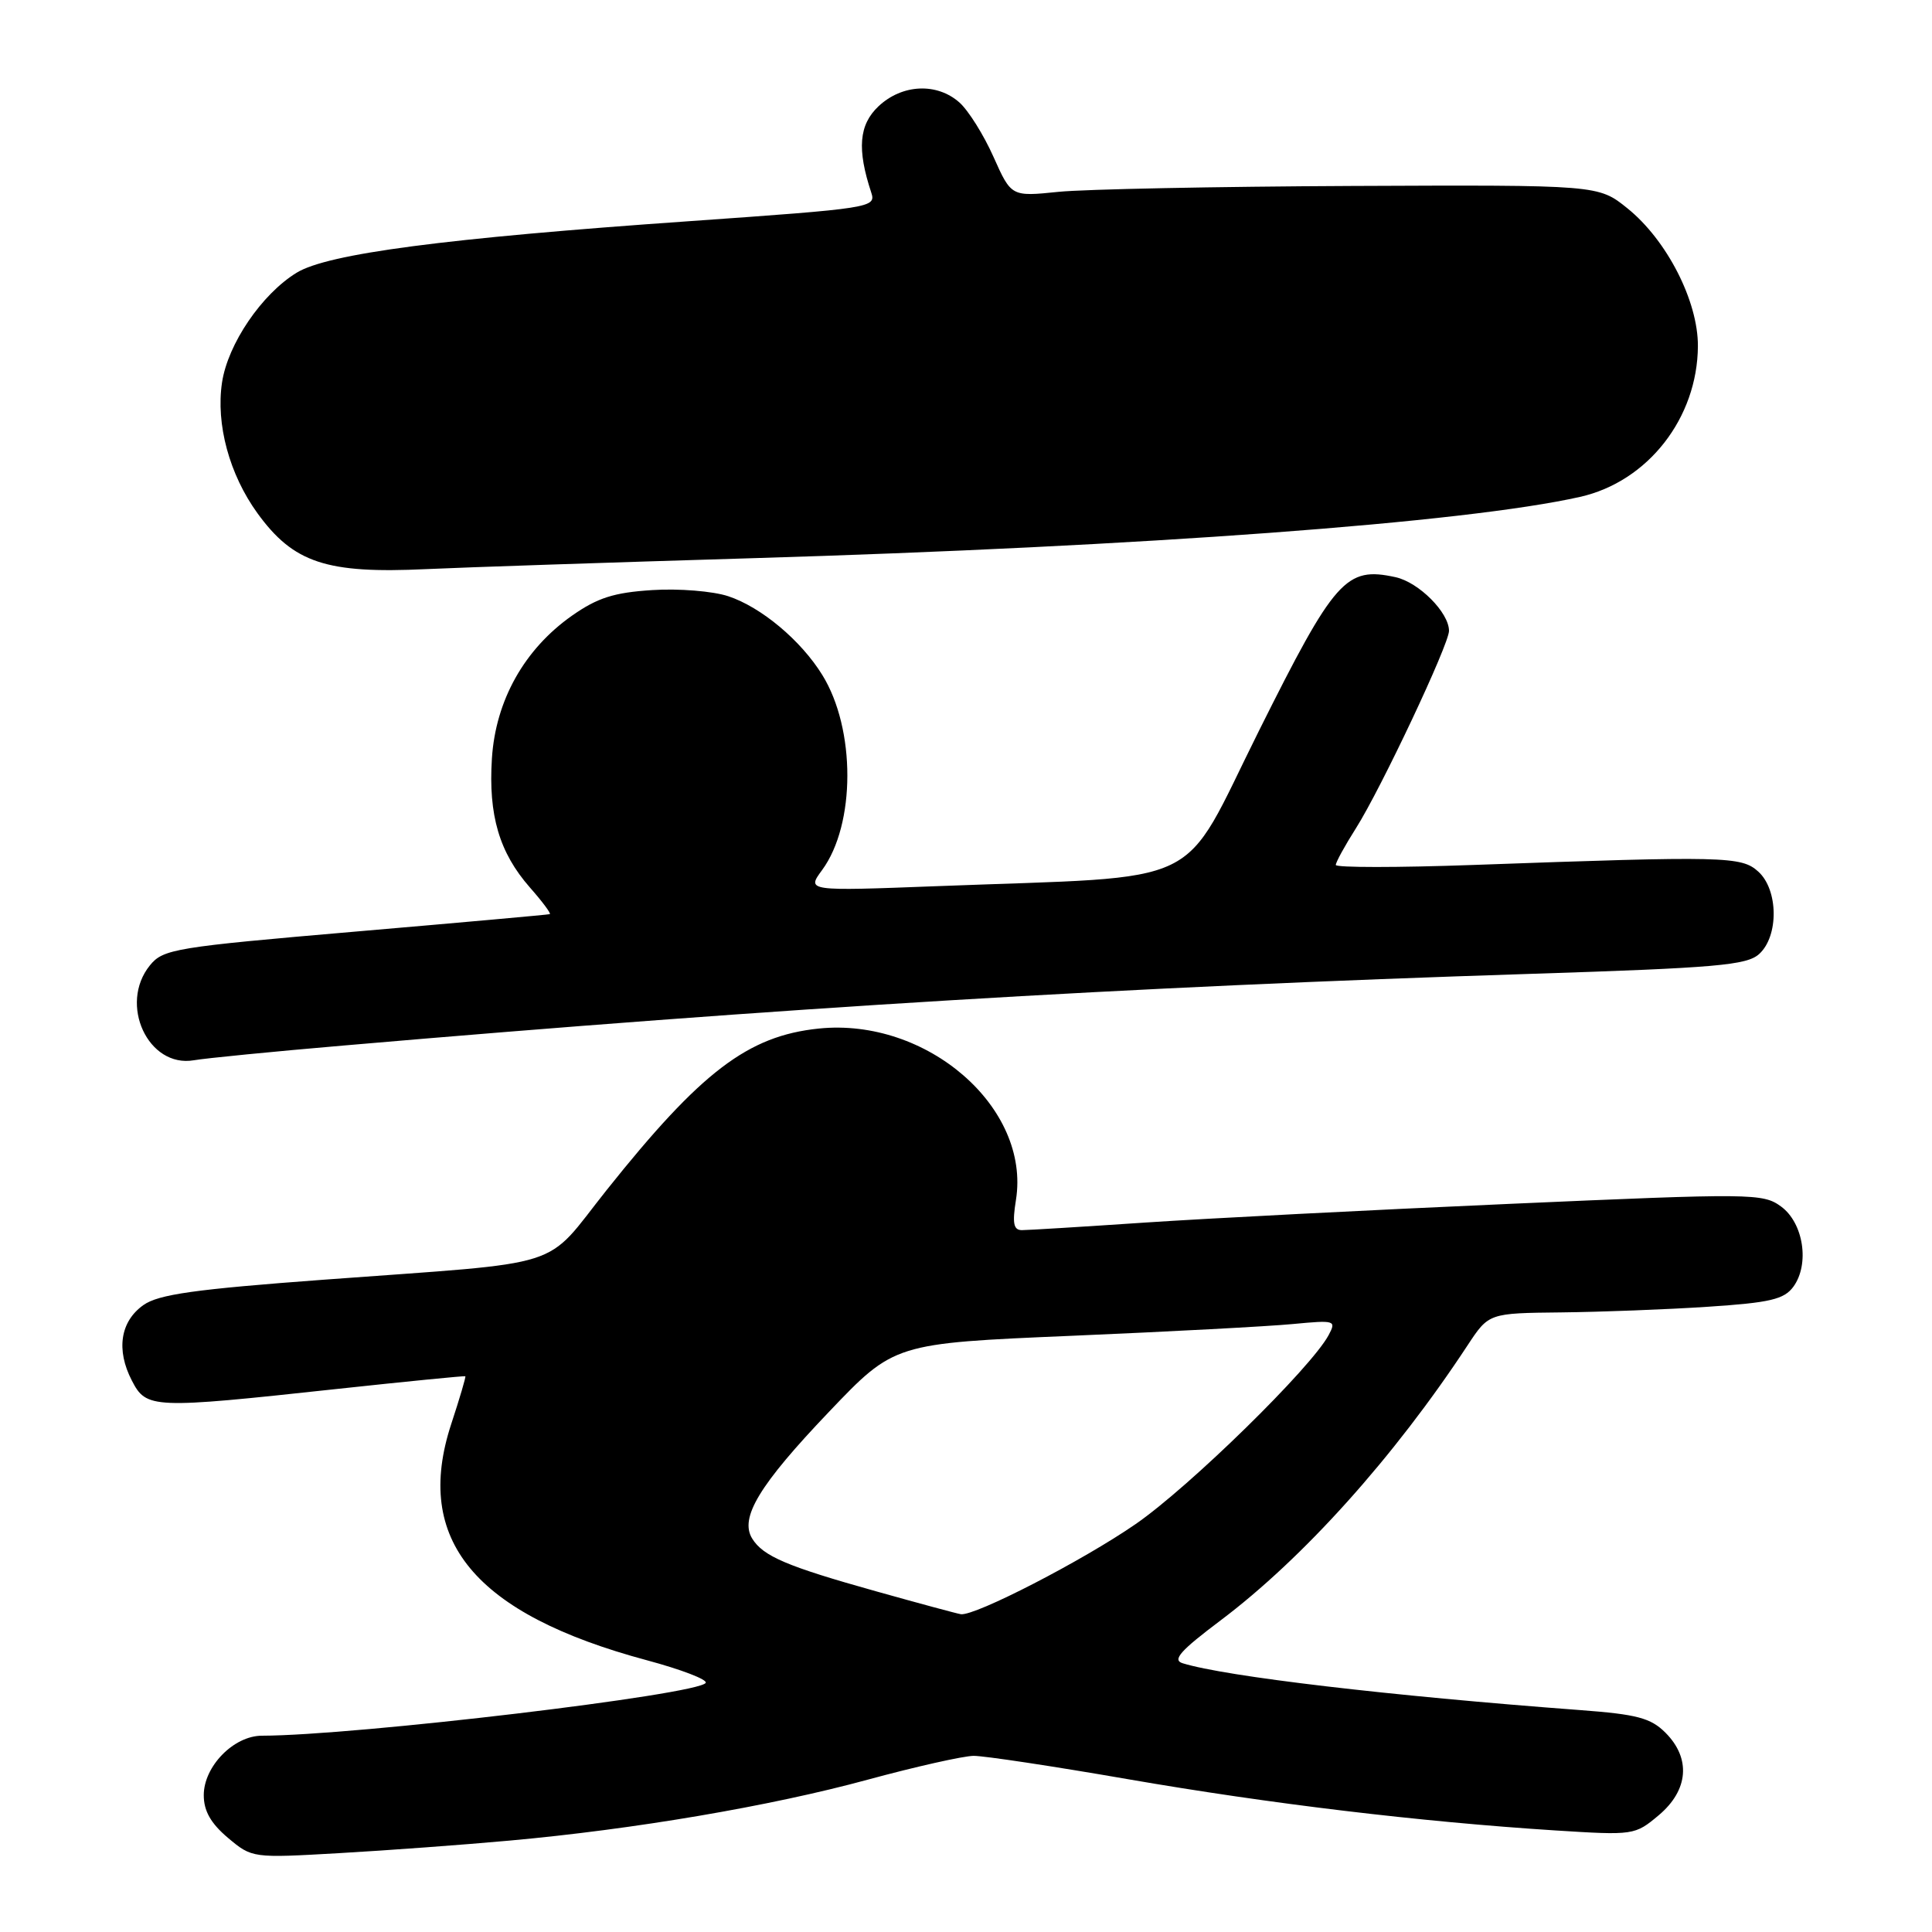 <?xml version="1.0" encoding="UTF-8" standalone="no"?>
<!DOCTYPE svg PUBLIC "-//W3C//DTD SVG 1.1//EN" "http://www.w3.org/Graphics/SVG/1.1/DTD/svg11.dtd" >
<svg xmlns="http://www.w3.org/2000/svg" xmlns:xlink="http://www.w3.org/1999/xlink" version="1.1" viewBox="0 0 256 256">
 <g >
 <path fill="currentColor"
d=" M 67.50 243.89 C 84.00 242.40 102.13 239.32 115.00 235.81 C 121.33 234.09 127.62 232.68 129.00 232.66 C 130.38 232.65 139.60 234.04 149.50 235.76 C 168.28 239.01 188.12 241.39 206.05 242.54 C 216.48 243.20 216.63 243.18 219.80 240.52 C 223.74 237.20 224.08 232.99 220.68 229.59 C 218.73 227.64 216.91 227.16 209.43 226.60 C 184.04 224.70 162.42 222.15 156.71 220.39 C 155.30 219.96 156.39 218.73 161.71 214.73 C 172.69 206.47 184.71 193.09 194.47 178.25 C 197.27 174.00 197.27 174.00 206.88 173.90 C 212.17 173.84 220.92 173.51 226.33 173.15 C 234.56 172.61 236.40 172.17 237.63 170.50 C 239.81 167.51 238.98 162.05 236.00 159.87 C 233.60 158.11 232.18 158.10 200.00 159.52 C 181.57 160.33 159.83 161.45 151.67 162.00 C 143.51 162.55 136.20 163.00 135.41 163.00 C 134.30 163.00 134.12 162.10 134.62 158.99 C 136.57 146.75 122.82 134.81 108.48 136.29 C 99.11 137.26 92.90 141.99 80.39 157.68 C 71.87 168.37 75.77 167.13 43.00 169.56 C 25.83 170.83 21.00 171.51 19.00 172.93 C 15.94 175.10 15.36 178.86 17.47 182.93 C 19.40 186.67 20.14 186.70 44.50 184.06 C 53.85 183.05 61.57 182.29 61.66 182.36 C 61.75 182.44 60.91 185.29 59.79 188.69 C 54.75 204.06 62.87 213.86 85.74 220.00 C 90.28 221.22 93.77 222.56 93.51 222.99 C 92.54 224.55 47.07 229.97 34.70 229.99 C 30.97 230.00 27.00 234.05 27.00 237.87 C 27.00 239.96 27.93 241.60 30.20 243.52 C 33.40 246.21 33.44 246.21 44.95 245.55 C 51.30 245.19 61.45 244.44 67.50 243.89 Z  M 45.50 138.54 C 104.16 133.48 148.82 130.78 202.85 129.04 C 227.42 128.25 231.46 127.90 233.10 126.41 C 235.71 124.04 235.65 117.90 232.98 115.49 C 230.74 113.46 228.62 113.41 195.25 114.61 C 185.21 114.97 177.00 114.97 177.00 114.61 C 177.00 114.25 178.20 112.06 179.68 109.73 C 183.00 104.48 192.00 85.39 192.00 83.59 C 192.00 81.17 188.01 77.16 184.92 76.48 C 178.34 75.04 176.88 76.68 166.81 96.85 C 156.21 118.09 160.49 116.02 124.19 117.42 C 106.88 118.08 106.88 118.08 108.93 115.29 C 113.38 109.24 113.40 96.61 108.96 89.44 C 106.13 84.85 100.85 80.44 96.49 79.00 C 94.46 78.33 89.93 77.96 86.42 78.19 C 81.36 78.51 79.17 79.21 75.79 81.58 C 69.48 86.02 65.67 92.81 65.18 100.51 C 64.70 108.03 66.16 112.97 70.21 117.59 C 71.86 119.46 73.05 121.06 72.85 121.13 C 72.66 121.20 61.08 122.24 47.11 123.44 C 23.15 125.50 21.62 125.75 19.86 127.92 C 15.70 133.06 19.63 141.53 25.69 140.49 C 27.24 140.22 36.15 139.34 45.50 138.54 Z  M 99.50 73.97 C 151.47 72.42 194.18 69.26 209.36 65.84 C 218.35 63.82 224.93 55.39 224.98 45.86 C 225.01 39.91 220.87 31.82 215.65 27.61 C 211.79 24.50 211.79 24.50 179.15 24.64 C 161.19 24.72 143.69 25.07 140.25 25.42 C 134.00 26.06 134.00 26.06 131.64 20.78 C 130.35 17.88 128.32 14.64 127.13 13.58 C 124.14 10.93 119.54 11.14 116.41 14.08 C 113.81 16.53 113.54 19.76 115.45 25.53 C 116.10 27.51 115.45 27.61 91.31 29.31 C 58.95 31.57 43.42 33.61 39.30 36.14 C 34.67 38.98 30.19 45.58 29.42 50.68 C 28.59 56.21 30.39 62.86 34.11 68.00 C 38.89 74.59 43.25 76.04 56.50 75.41 C 61.45 75.18 80.80 74.53 99.50 73.97 Z  M 116.06 210.85 C 104.27 207.55 101.12 206.21 99.67 203.87 C 97.97 201.12 100.60 196.77 109.84 187.08 C 118.50 178.00 118.50 178.00 142.00 177.00 C 154.93 176.45 168.12 175.75 171.32 175.44 C 176.92 174.91 177.09 174.96 176.05 176.91 C 173.73 181.24 157.65 196.99 150.49 201.94 C 143.51 206.77 129.20 214.15 127.32 213.89 C 126.87 213.83 121.80 212.46 116.06 210.85 Z "/>
</g>
</svg>